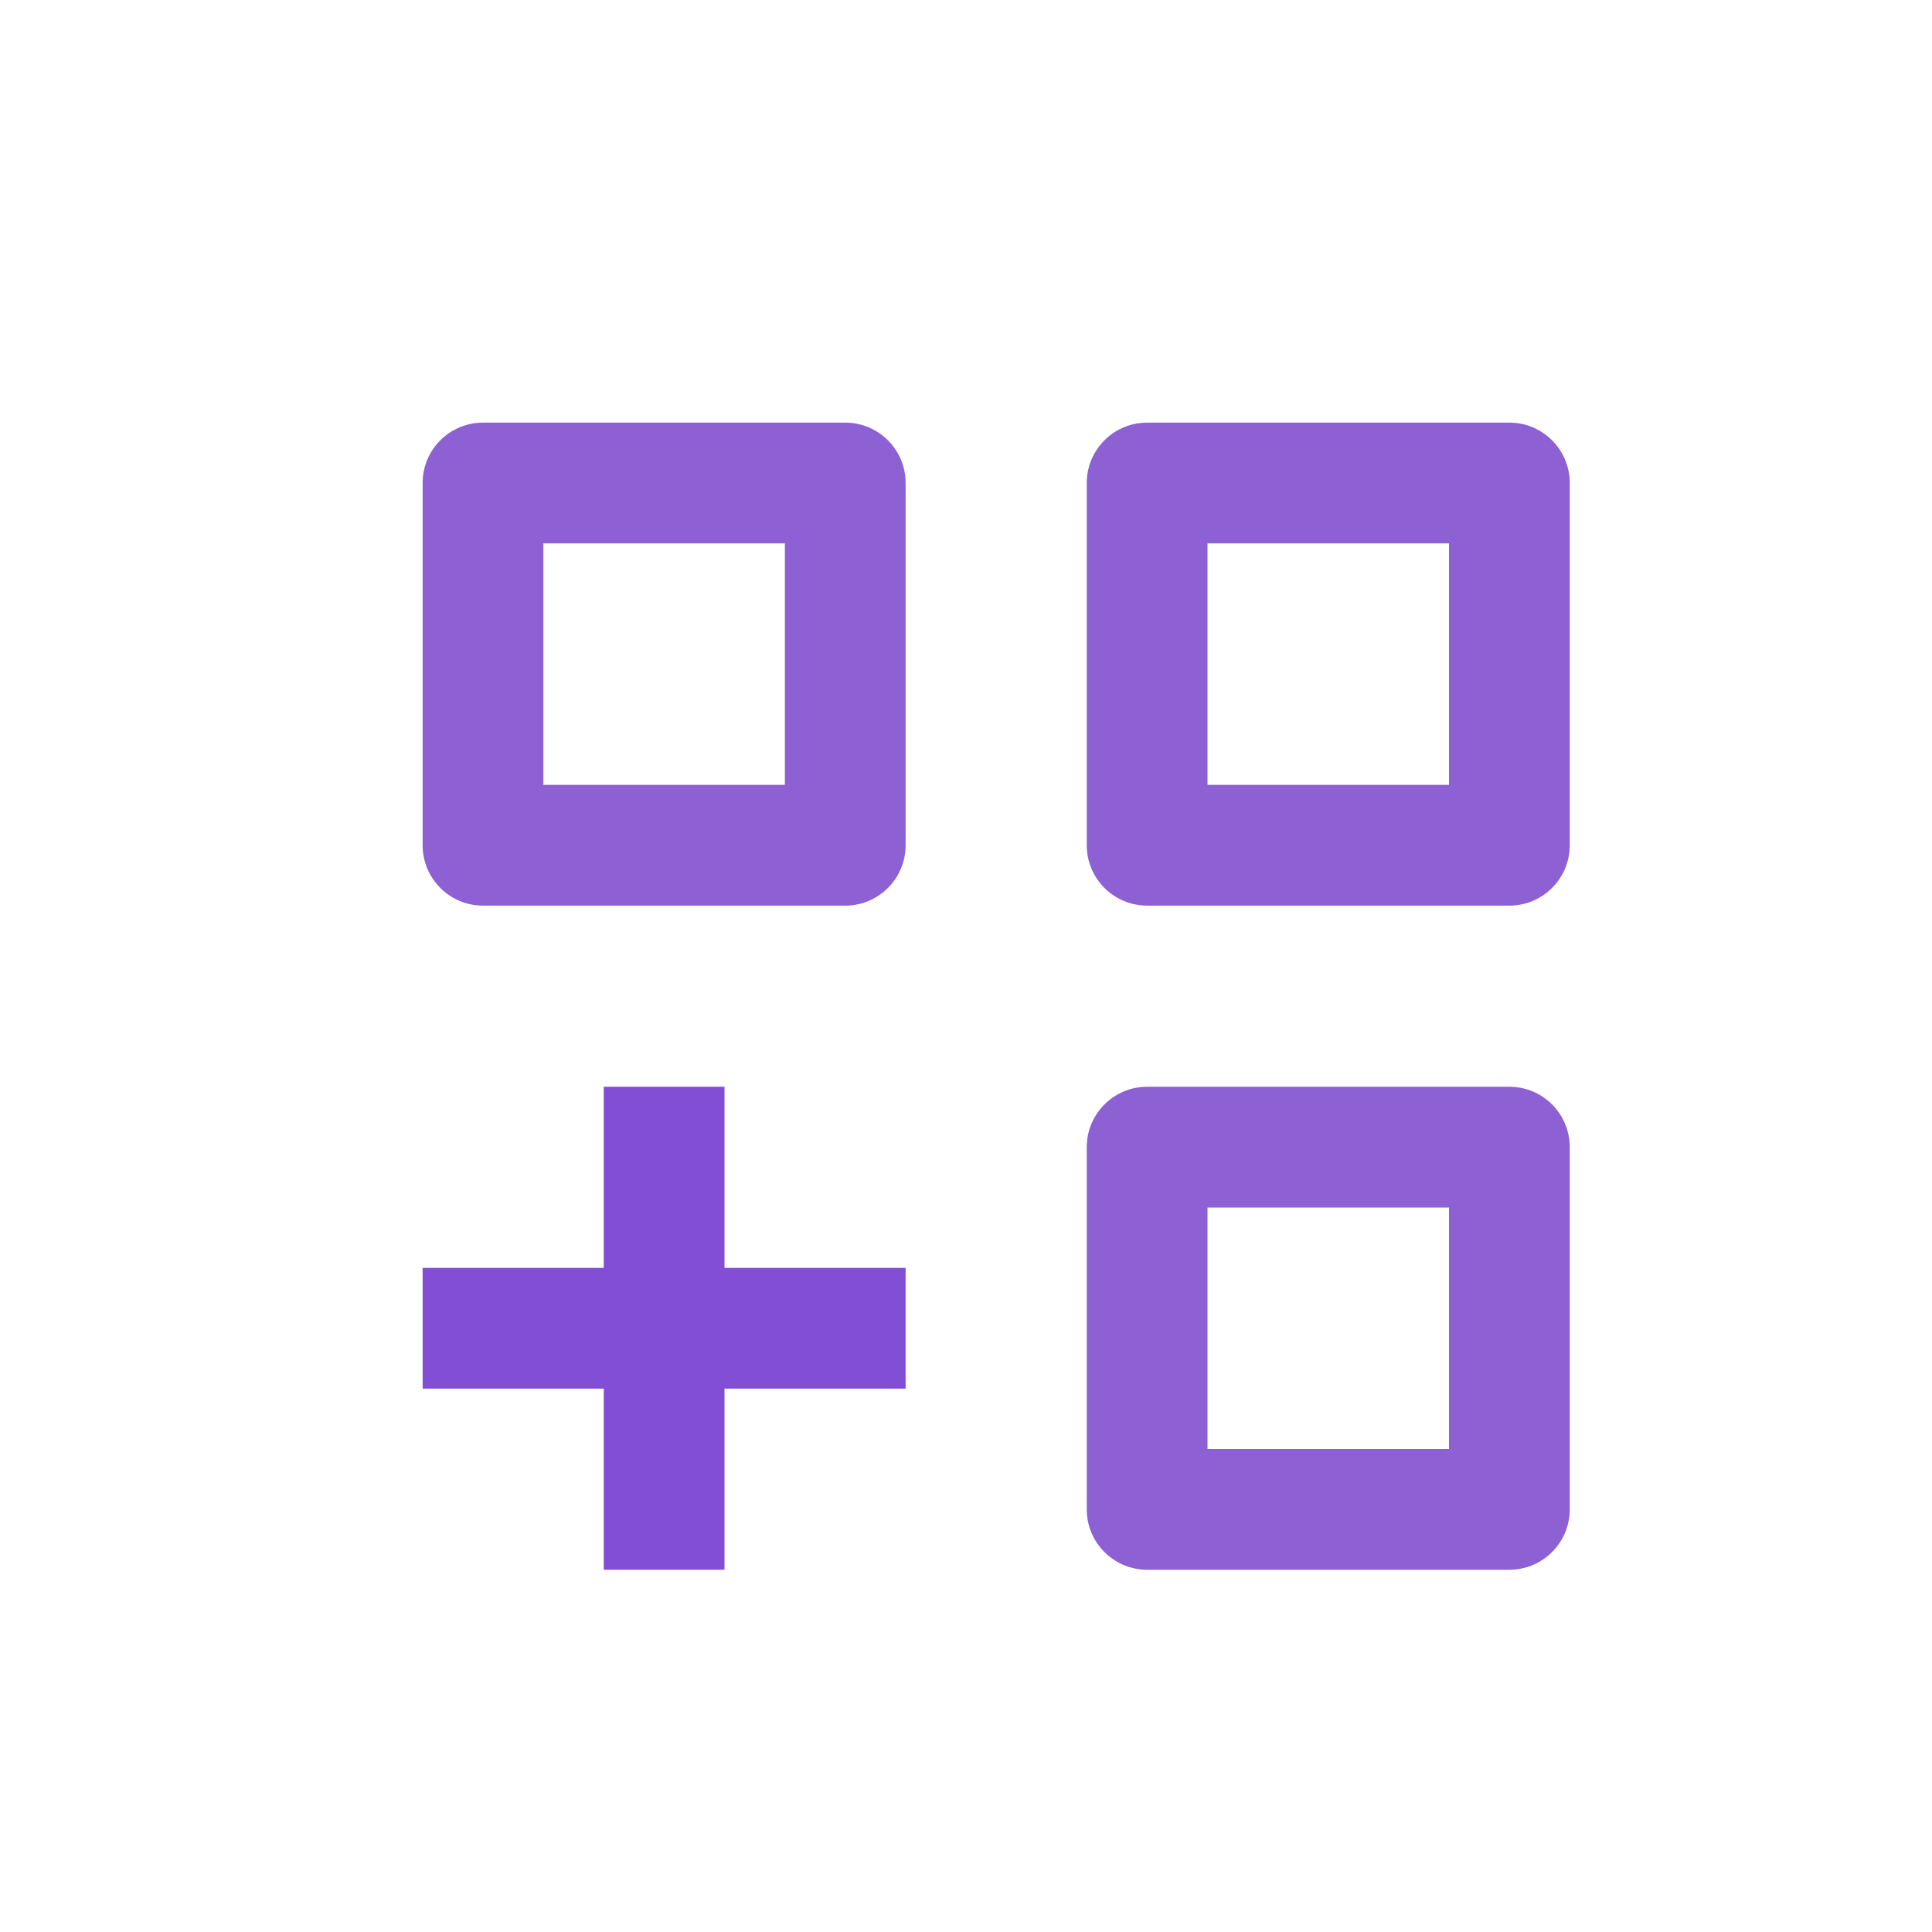 <svg width="32" height="32" viewBox="0 0 32 32" fill="none" xmlns="http://www.w3.org/2000/svg">
<path fill-rule="evenodd" clip-rule="evenodd" d="M20 9V13H24V9H20ZM19 7C18.448 7 18 7.448 18 8V14C18 14.552 18.448 15 19 15H25C25.552 15 26 14.552 26 14V8C26 7.448 25.552 7 25 7H19Z" fill="#8D60D4"/>
<path fill-rule="evenodd" clip-rule="evenodd" d="M20 20V24H24V20H20ZM19 18C18.448 18 18 18.448 18 19V25C18 25.552 18.448 26 19 26H25C25.552 26 26 25.552 26 25V19C26 18.448 25.552 18 25 18H19Z" fill="#8D60D4"/>
<path fill-rule="evenodd" clip-rule="evenodd" d="M9 9V13H13V9H9ZM8 7C7.448 7 7 7.448 7 8V14C7 14.552 7.448 15 8 15H14C14.552 15 15 14.552 15 14V8C15 7.448 14.552 7 14 7H8Z" fill="#8D60D4"/>
<path d="M12 18L12 21L15 21L15 23L12 23L12 26L10 26L10 23L7 23L7 21L10 21L10 18L12 18Z" fill="#824ED6"/>
</svg>
